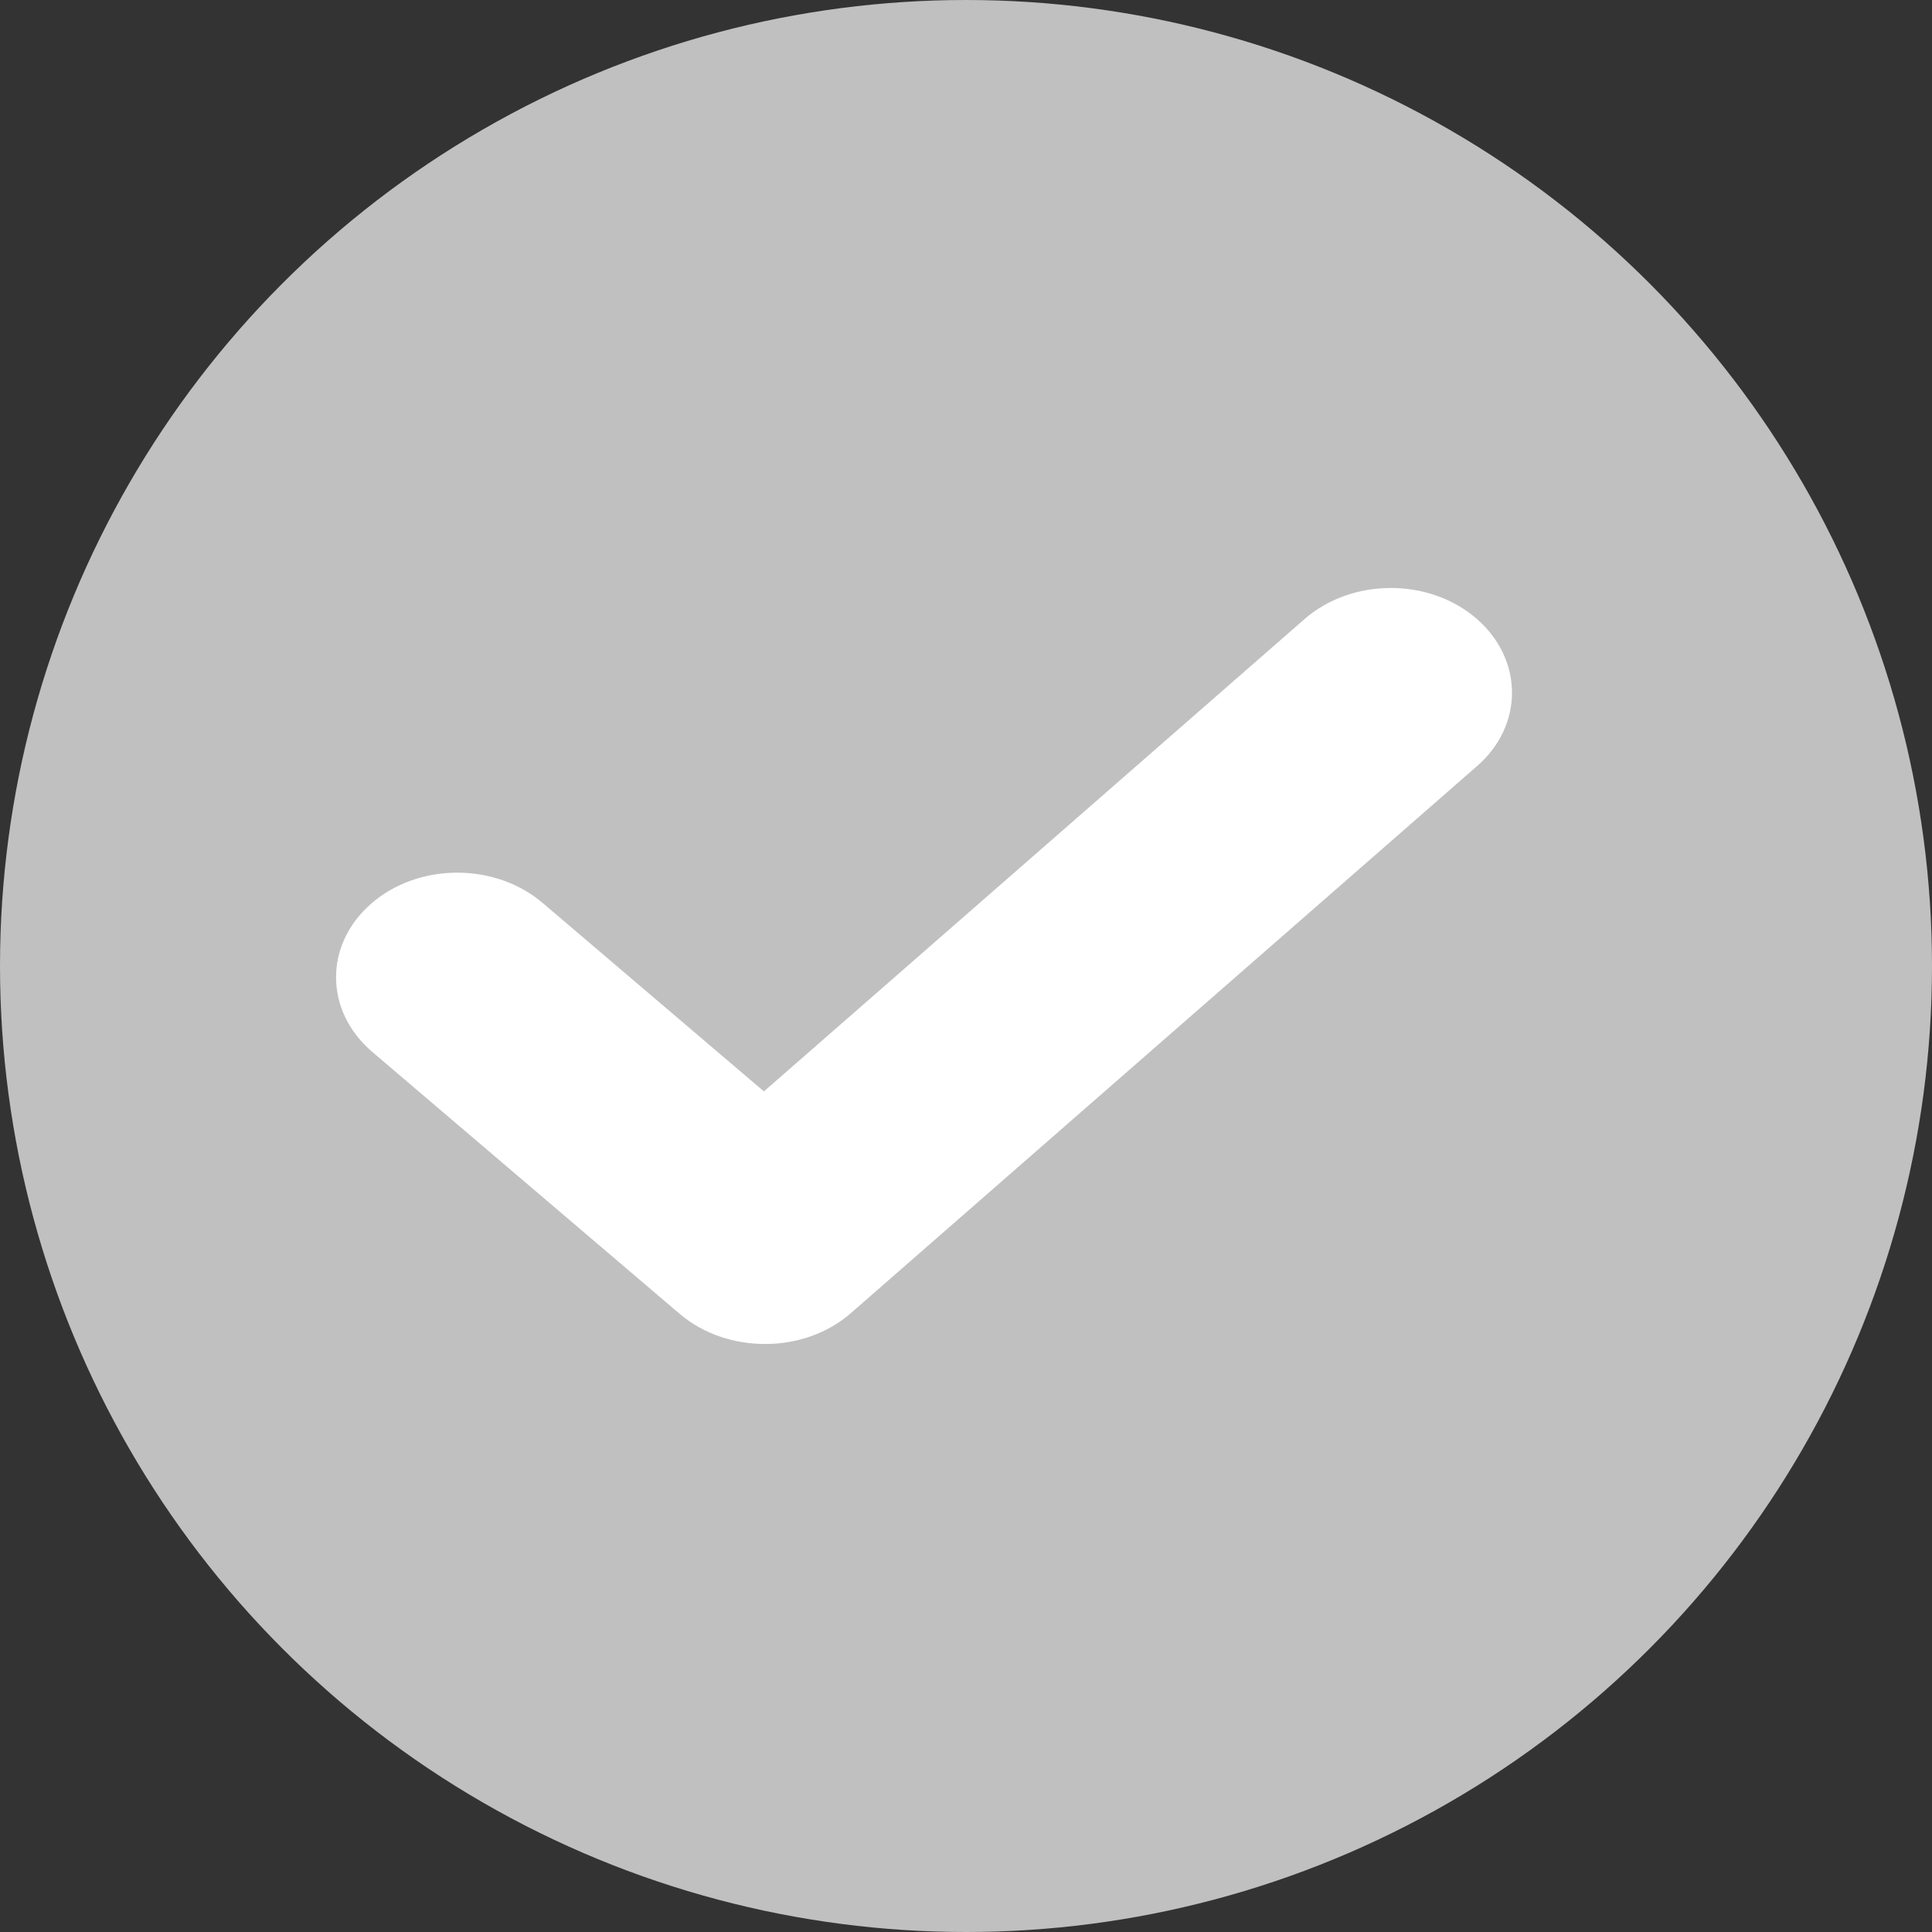 <svg width="20" height="20" viewBox="0 0 20 20" fill="none" xmlns="http://www.w3.org/2000/svg">
<rect x="0" y="0" width="20" height="20" fill="#333333" stroke="none"/>
<circle cx="10" cy="10" r="10" fill="#E5E5E5" fill-opacity="0.79"/>
<path d="M7.926 13.913C7.605 13.914 7.284 13.812 7.036 13.601L3.851 10.887C3.359 10.465 3.354 9.781 3.841 9.356C4.327 8.93 5.122 8.926 5.616 9.346L7.908 11.298L13.504 6.409C13.992 5.983 14.787 5.979 15.279 6.399C15.772 6.821 15.777 7.507 15.291 7.93L8.811 13.591C8.567 13.805 8.247 13.912 7.926 13.913Z" fill="white"/>
</svg>
